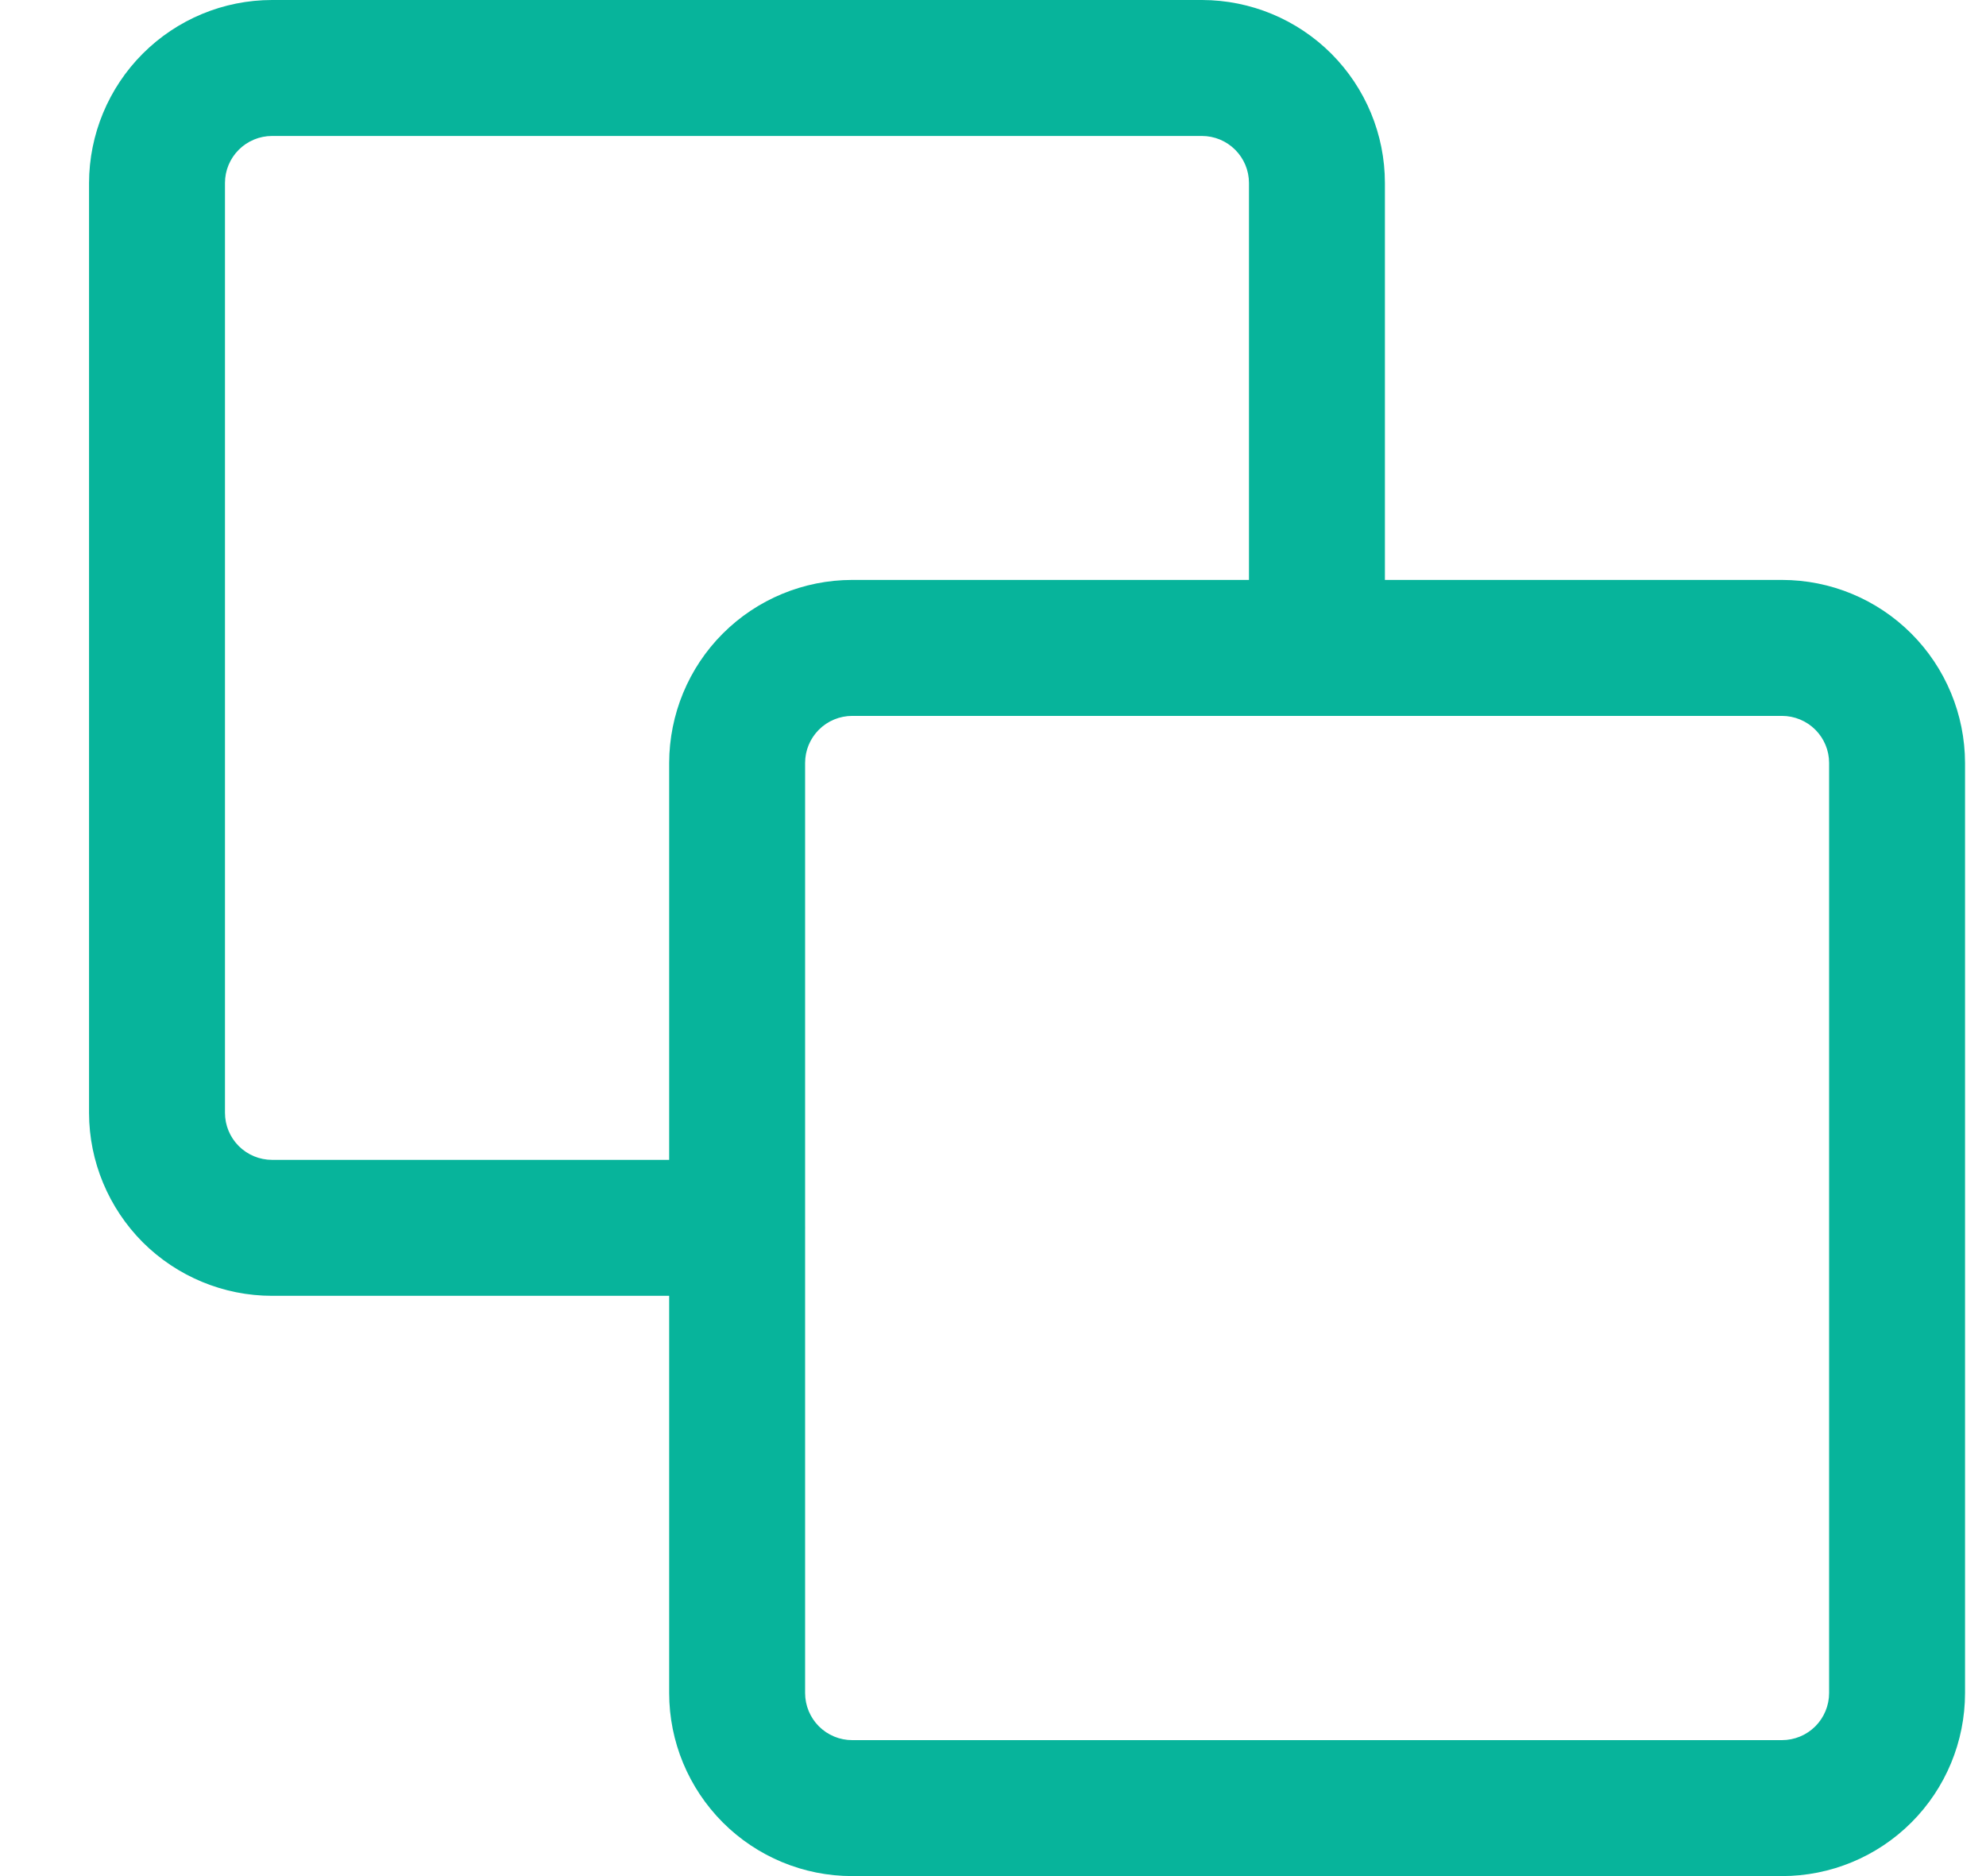 <svg width="18" height="17" viewBox="0 0 18 17" fill="none" xmlns="http://www.w3.org/2000/svg">
<path d="M7.723 17H16.151C16.591 17 17.013 16.825 17.324 16.514C17.635 16.203 17.81 15.781 17.81 15.341V6.913C17.809 6.474 17.634 6.052 17.323 5.741C17.012 5.43 16.591 5.255 16.151 5.255H7.724C7.284 5.255 6.862 5.43 6.551 5.741C6.24 6.052 6.066 6.474 6.065 6.913V15.341C6.065 15.781 6.24 16.202 6.551 16.514C6.862 16.825 7.283 17 7.723 17ZM16.151 6.487C16.264 6.487 16.373 6.532 16.453 6.612C16.533 6.692 16.578 6.8 16.578 6.913V15.341C16.578 15.454 16.533 15.563 16.453 15.643C16.373 15.723 16.264 15.768 16.151 15.768H7.724C7.61 15.768 7.502 15.723 7.422 15.643C7.342 15.563 7.297 15.454 7.297 15.341V6.913C7.297 6.8 7.342 6.692 7.422 6.612C7.502 6.532 7.611 6.487 7.724 6.487H16.151Z" fill="#07B49B"/>
<path d="M2.466 11.742H6.678C6.842 11.742 6.998 11.677 7.114 11.562C7.229 11.446 7.294 11.29 7.294 11.126C7.294 10.963 7.229 10.806 7.114 10.691C6.998 10.575 6.842 10.51 6.678 10.51H2.466C2.353 10.51 2.244 10.465 2.164 10.385C2.084 10.305 2.039 10.197 2.039 10.083V1.658C2.039 1.545 2.084 1.437 2.164 1.357C2.244 1.277 2.353 1.232 2.466 1.232H10.893C11.007 1.232 11.115 1.277 11.195 1.357C11.275 1.437 11.32 1.545 11.32 1.658V5.871C11.32 6.035 11.385 6.191 11.501 6.307C11.616 6.422 11.773 6.487 11.936 6.487C12.1 6.487 12.256 6.422 12.372 6.307C12.488 6.191 12.552 6.035 12.552 5.871V1.658C12.552 1.219 12.377 0.798 12.067 0.487C11.756 0.176 11.335 0.001 10.896 0H2.466C2.026 0 1.605 0.175 1.294 0.486C0.983 0.797 0.808 1.219 0.807 1.658V10.086C0.808 10.525 0.984 10.946 1.294 11.257C1.605 11.567 2.027 11.742 2.466 11.742Z" fill="#07B49B"/>
</svg>
